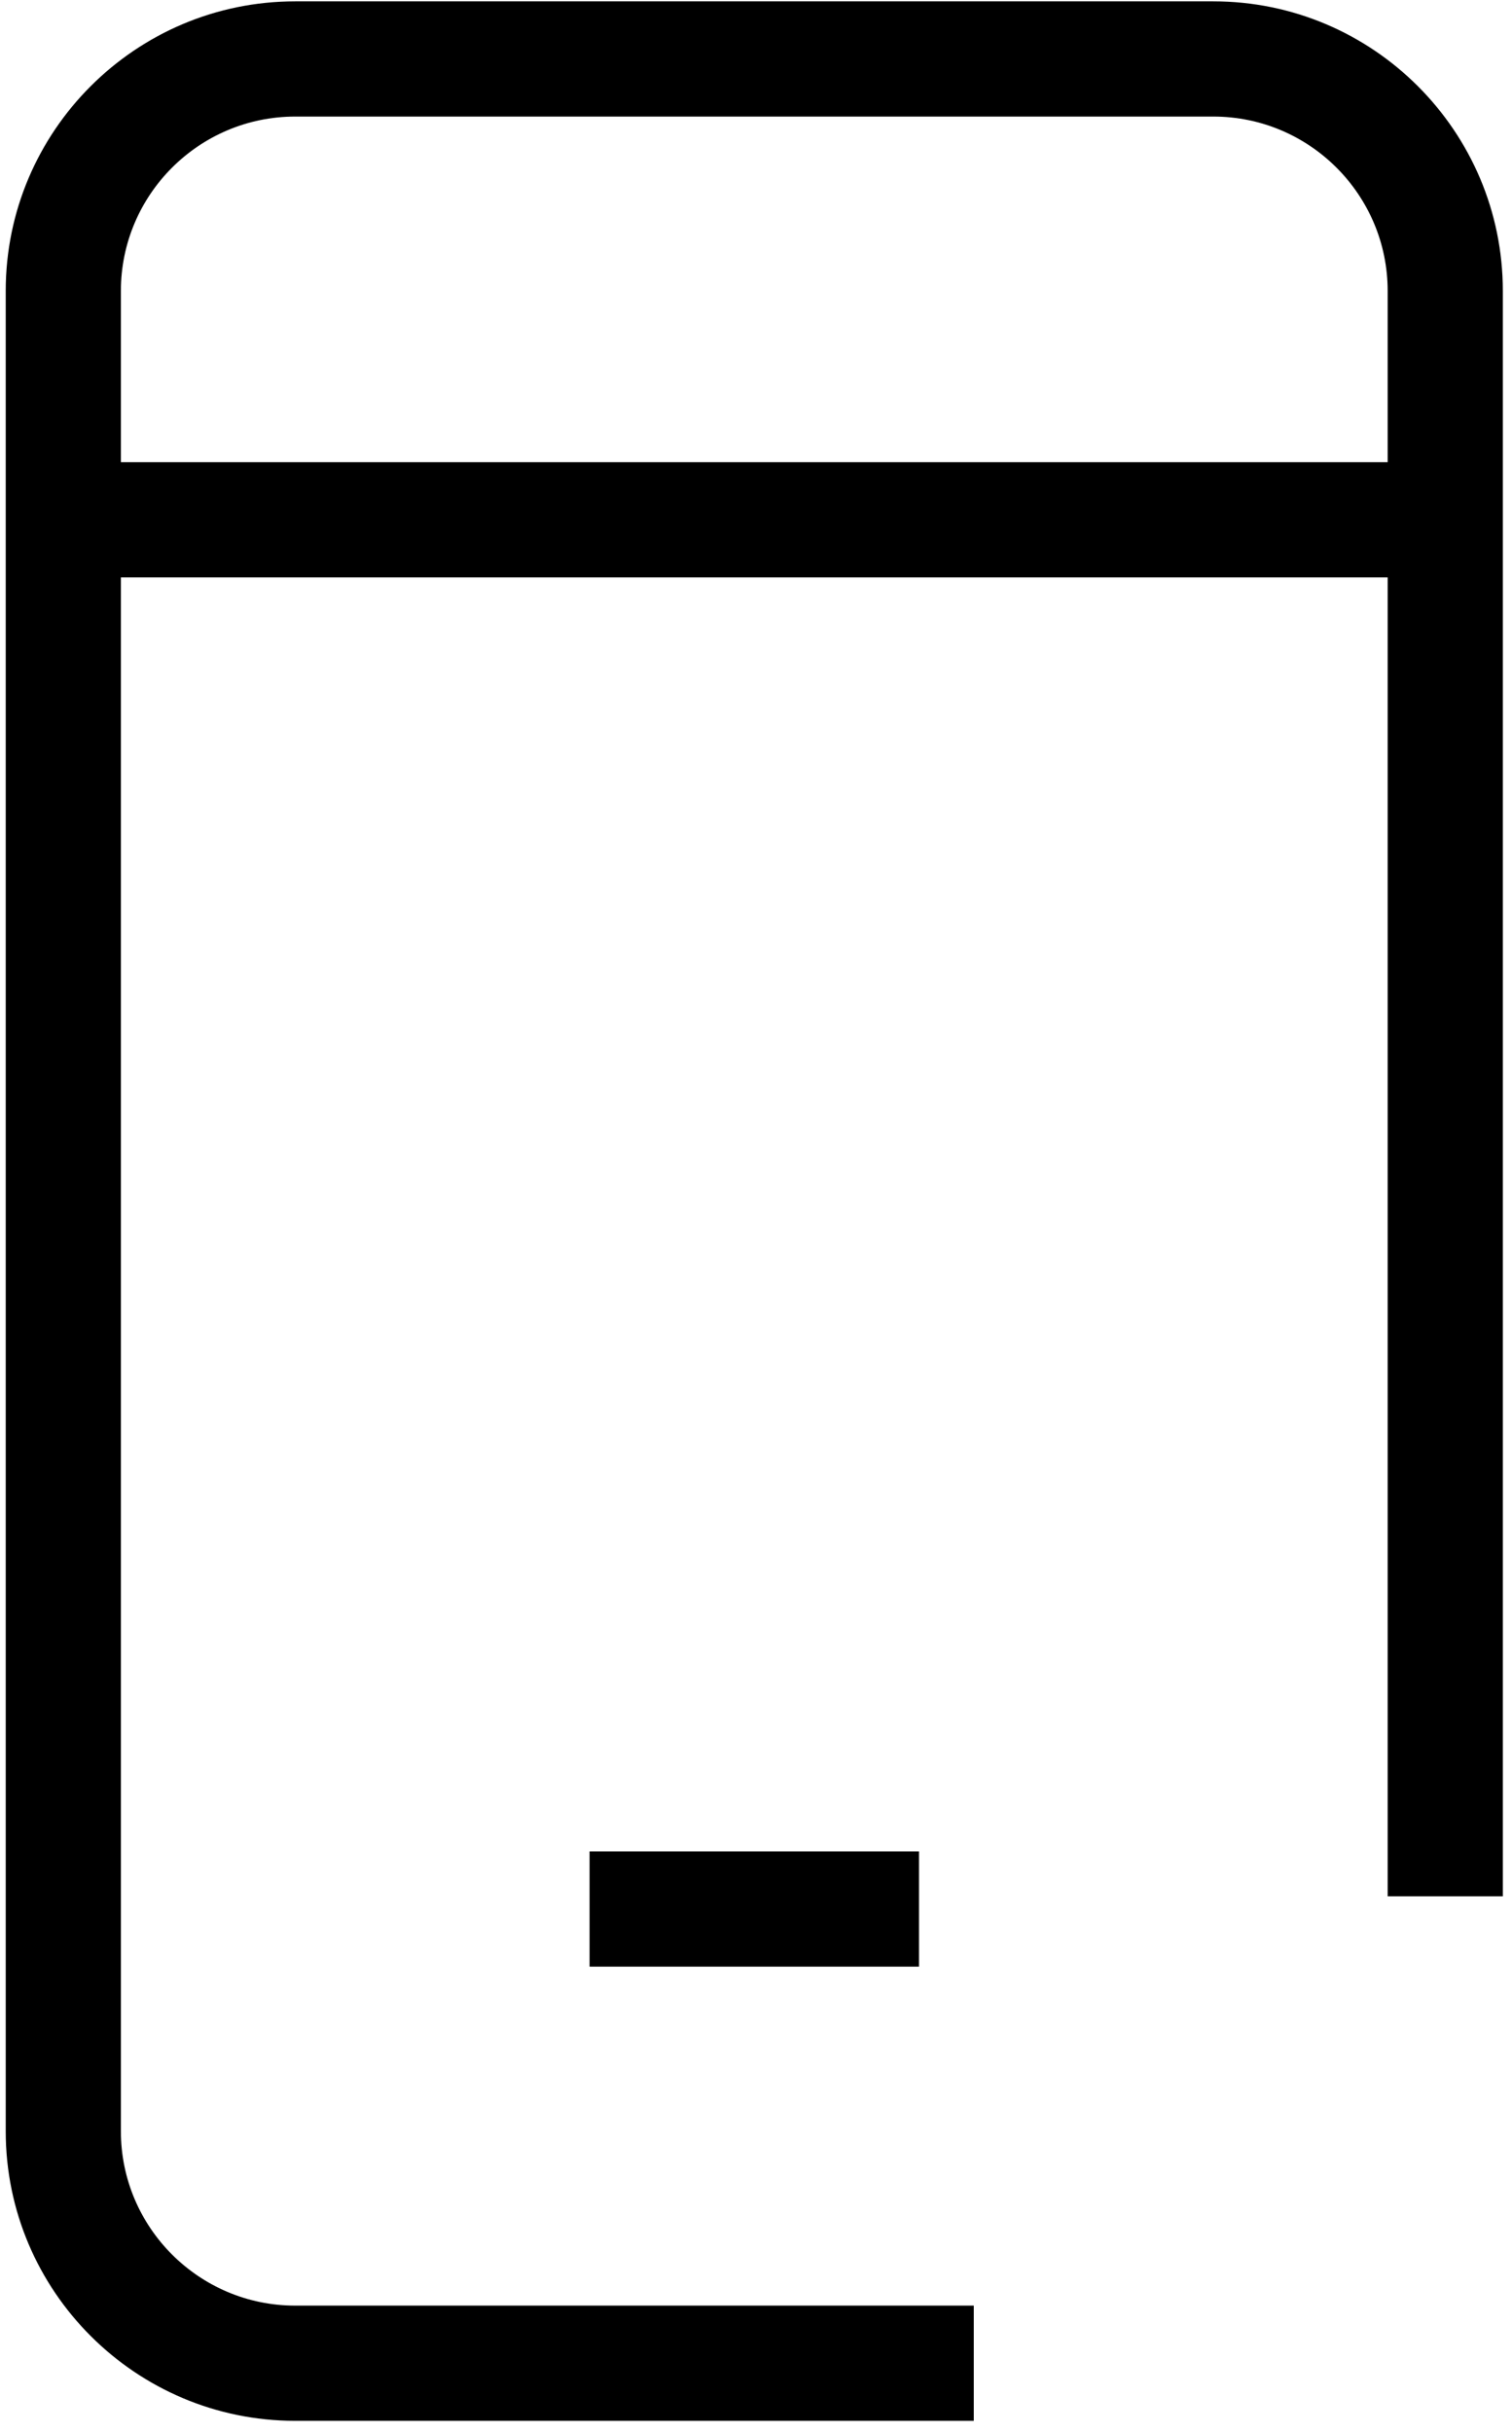 <?xml version="1.0" encoding="UTF-8"?>
<!-- Generated by Pixelmator Pro 3.5.6 -->
<svg width="120" height="193" viewBox="0 0 120 193" xmlns="http://www.w3.org/2000/svg">
    <g id="Group">
        <path id="Path" fill="#000000" stroke="none" d="M 96.297 0.107 L 23.429 0.107 C 10.761 0.107 0.454 10.411 0.454 23.079 L 0.454 169.068 C 0.454 181.736 10.761 192.043 23.429 192.043 L 77.284 192.043 L 77.284 182.903 L 23.429 182.903 C 15.8 182.903 9.594 176.698 9.594 169.068 L 9.594 45.806 L 110.132 45.806 L 110.132 150.431 L 119.272 150.431 L 119.272 23.079 C 119.272 10.411 108.965 0.107 96.297 0.107 Z M 9.594 36.666 L 9.594 23.079 C 9.594 15.452 15.8 9.247 23.429 9.247 L 96.297 9.247 C 103.926 9.247 110.132 15.452 110.132 23.079 L 110.132 36.666 L 9.594 36.666 Z"/>
        <path id="path1" fill="#000000" stroke="none" d="M 72.937 156.012 L 72.937 146.873 L 46.791 146.873 L 46.791 156.012 L 72.937 156.012 Z"/>
    </g>
</svg>
